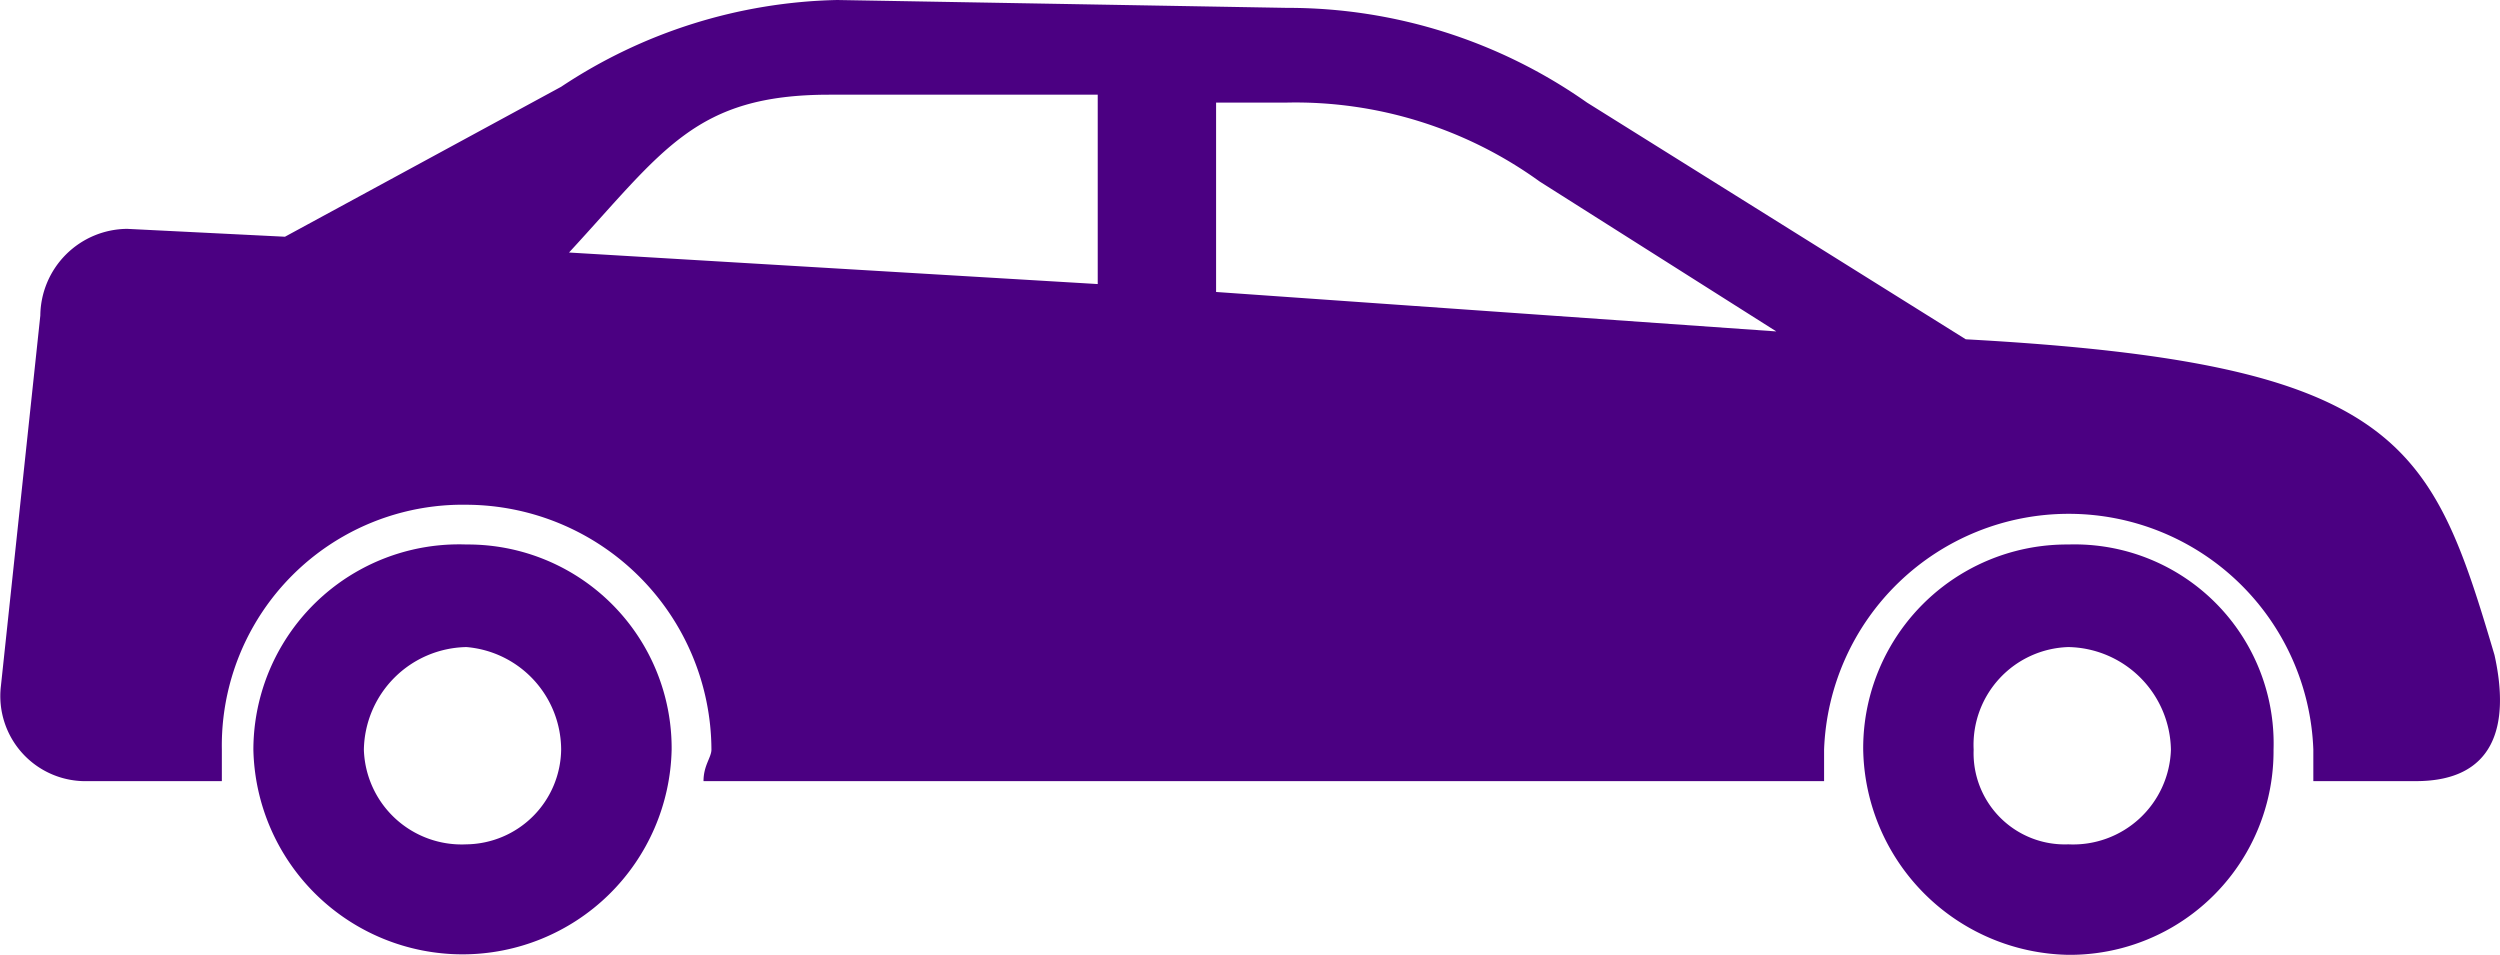 <svg xmlns="http://www.w3.org/2000/svg" width="52.085" height="19.893" viewBox="0 0 52.085 19.893"><g transform="translate(-196.452 -414.426)"><path d="M248.422,428.071c-1.315-4.438-1.973-6.083-11.015-6.576l-7.891-4.932a10.831,10.831,0,0,0-6.248-1.973l-9.371-.164a10.788,10.788,0,0,0-5.754,1.808l-5.754,3.124-3.288-.164A1.825,1.825,0,0,0,197.292,421l-.822,7.727a1.773,1.773,0,0,0,1.809,1.973h2.795v-.658a5.018,5.018,0,0,1,5.1-5.1,5.122,5.122,0,0,1,5.1,5.1c0,.165-.165.329-.165.658h23.346v-.658a5.1,5.1,0,0,1,10.193,0v.658h2.137C248.422,430.7,248.751,429.551,248.422,428.071Zm-29.1-7.727-11.015-.657c1.972-2.137,2.63-3.288,5.425-3.288h5.59Zm2.466.165v-3.946h1.479a8.684,8.684,0,0,1,5.261,1.644l4.932,3.124Z" fill="indigo"/><path d="M206.17,425.77a4.284,4.284,0,0,0-4.439,4.274,4.358,4.358,0,0,0,8.714,0A4.245,4.245,0,0,0,206.17,425.77Zm0,6.247a2.038,2.038,0,0,1-2.137-1.973,2.176,2.176,0,0,1,2.137-2.137,2.152,2.152,0,0,1,1.973,2.137A2,2,0,0,1,206.17,432.017Z" fill="indigo"/><path d="M239.544,425.77a4.244,4.244,0,0,0-4.274,4.274,4.353,4.353,0,0,0,4.274,4.275,4.245,4.245,0,0,0,4.275-4.275A4.147,4.147,0,0,0,239.544,425.77Zm0,6.247a1.9,1.9,0,0,1-1.973-1.973,2.038,2.038,0,0,1,1.973-2.137,2.176,2.176,0,0,1,2.137,2.137A2.038,2.038,0,0,1,239.544,432.017Z" fill="indigo"/></g></svg>